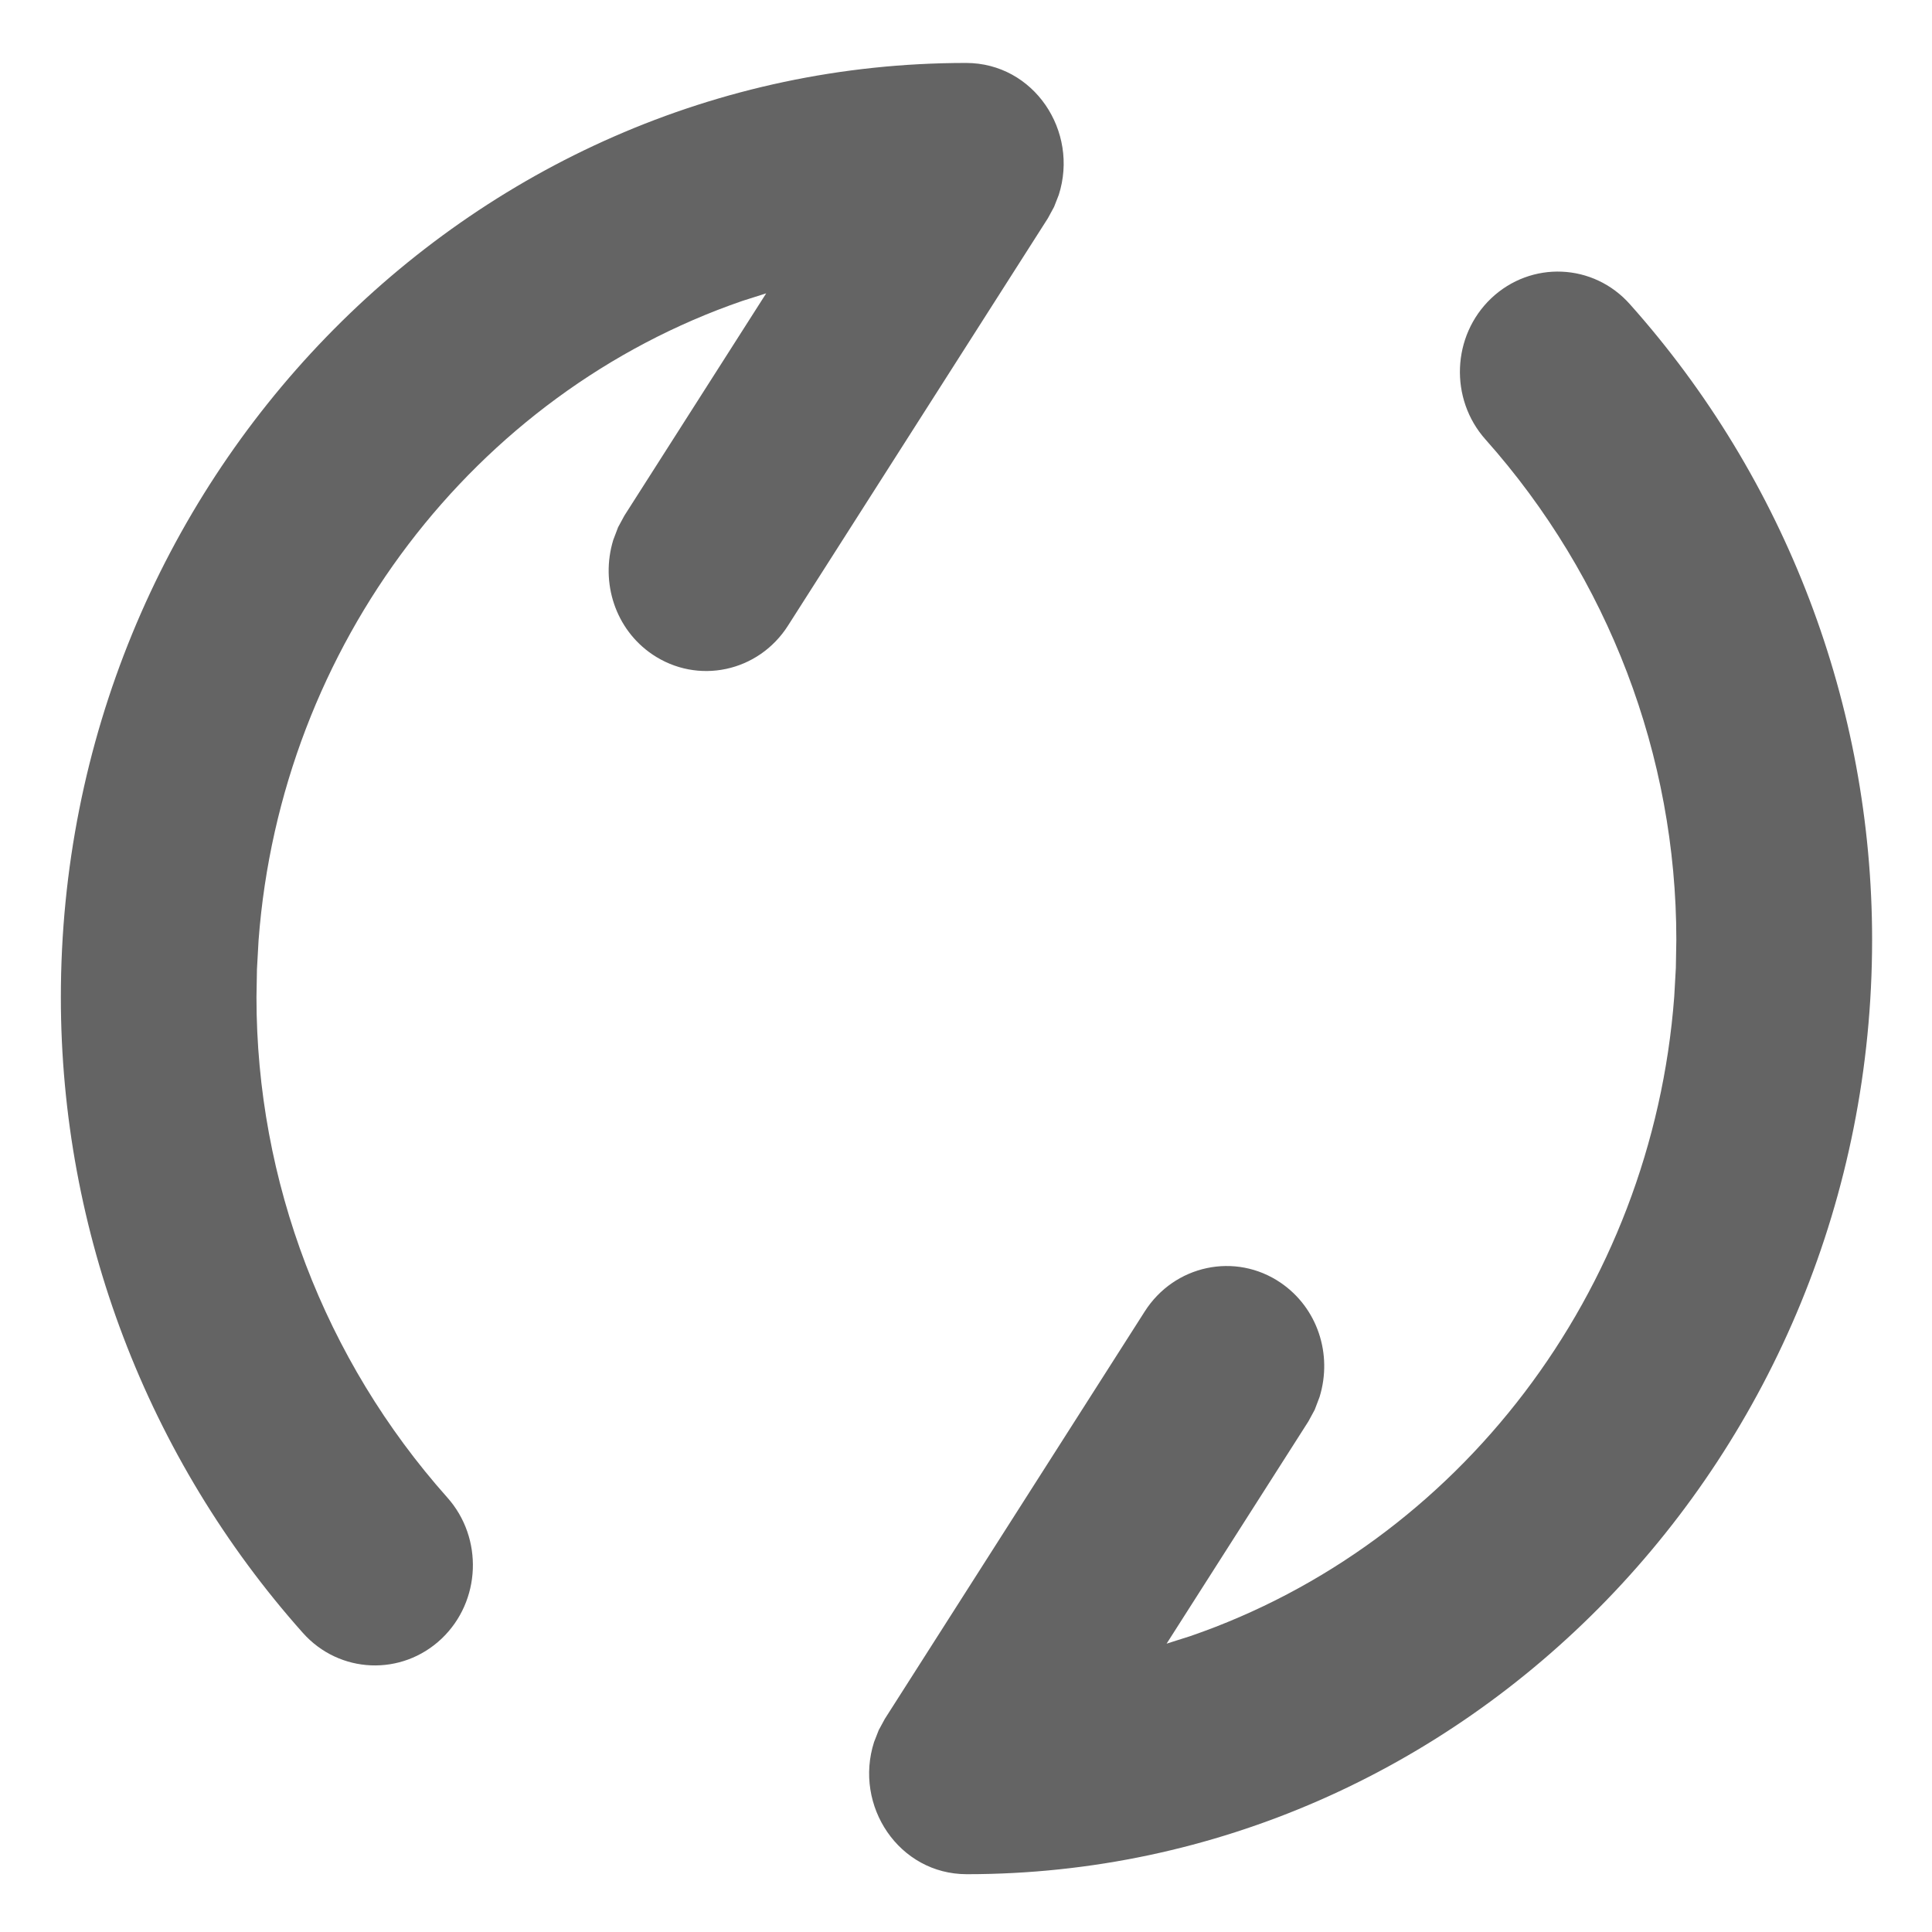 <?xml version="1.0" encoding="UTF-8"?>
<svg width="12px" height="12px" viewBox="0 0 12 12" version="1.1" xmlns="http://www.w3.org/2000/svg" xmlns:xlink="http://www.w3.org/1999/xlink">
    <title>icon_share_refresh</title>
    <g id="icon_share_refresh" stroke="none" stroke-width="1" fill="none" fill-rule="evenodd" opacity="0.7">
        <g id="编组" fill="#222222" fill-rule="nonzero">
            <g id="icon/刷新">
                <path d="M10.124,1.89 C11.092,2.975 11.628,4.382 11.628,5.837 C11.628,9.035 9.105,11.641 6.005,11.641 C5.583,11.641 5.302,11.216 5.429,10.82 L5.458,10.746 L5.496,10.676 L7.11,8.146 C7.294,7.857 7.673,7.776 7.954,7.967 C8.183,8.123 8.278,8.411 8.196,8.677 L8.166,8.756 L8.127,8.828 L7.246,10.209 L7.394,10.162 C9.058,9.589 10.261,8.025 10.399,6.19 L10.409,6.012 L10.412,5.837 C10.412,4.694 9.99,3.587 9.227,2.73 C9.002,2.478 9.017,2.086 9.262,1.853 C9.51,1.618 9.897,1.634 10.124,1.89 Z M6,0.391 C6.422,0.391 6.703,0.815 6.576,1.211 L6.547,1.285 L6.509,1.355 L4.895,3.885 C4.711,4.175 4.332,4.255 4.051,4.064 C3.823,3.909 3.728,3.62 3.809,3.354 L3.839,3.275 L3.878,3.203 L4.759,1.822 L4.611,1.869 C2.947,2.442 1.744,4.006 1.606,5.841 L1.596,6.02 L1.593,6.194 C1.593,7.337 2.015,8.444 2.778,9.301 C3.003,9.553 2.988,9.945 2.743,10.178 C2.495,10.413 2.108,10.397 1.881,10.142 C0.914,9.056 0.378,7.649 0.378,6.194 C0.378,2.996 2.9,0.391 6,0.391 Z" id="形状结合"></path>
            </g>
        </g>
    </g>
</svg>